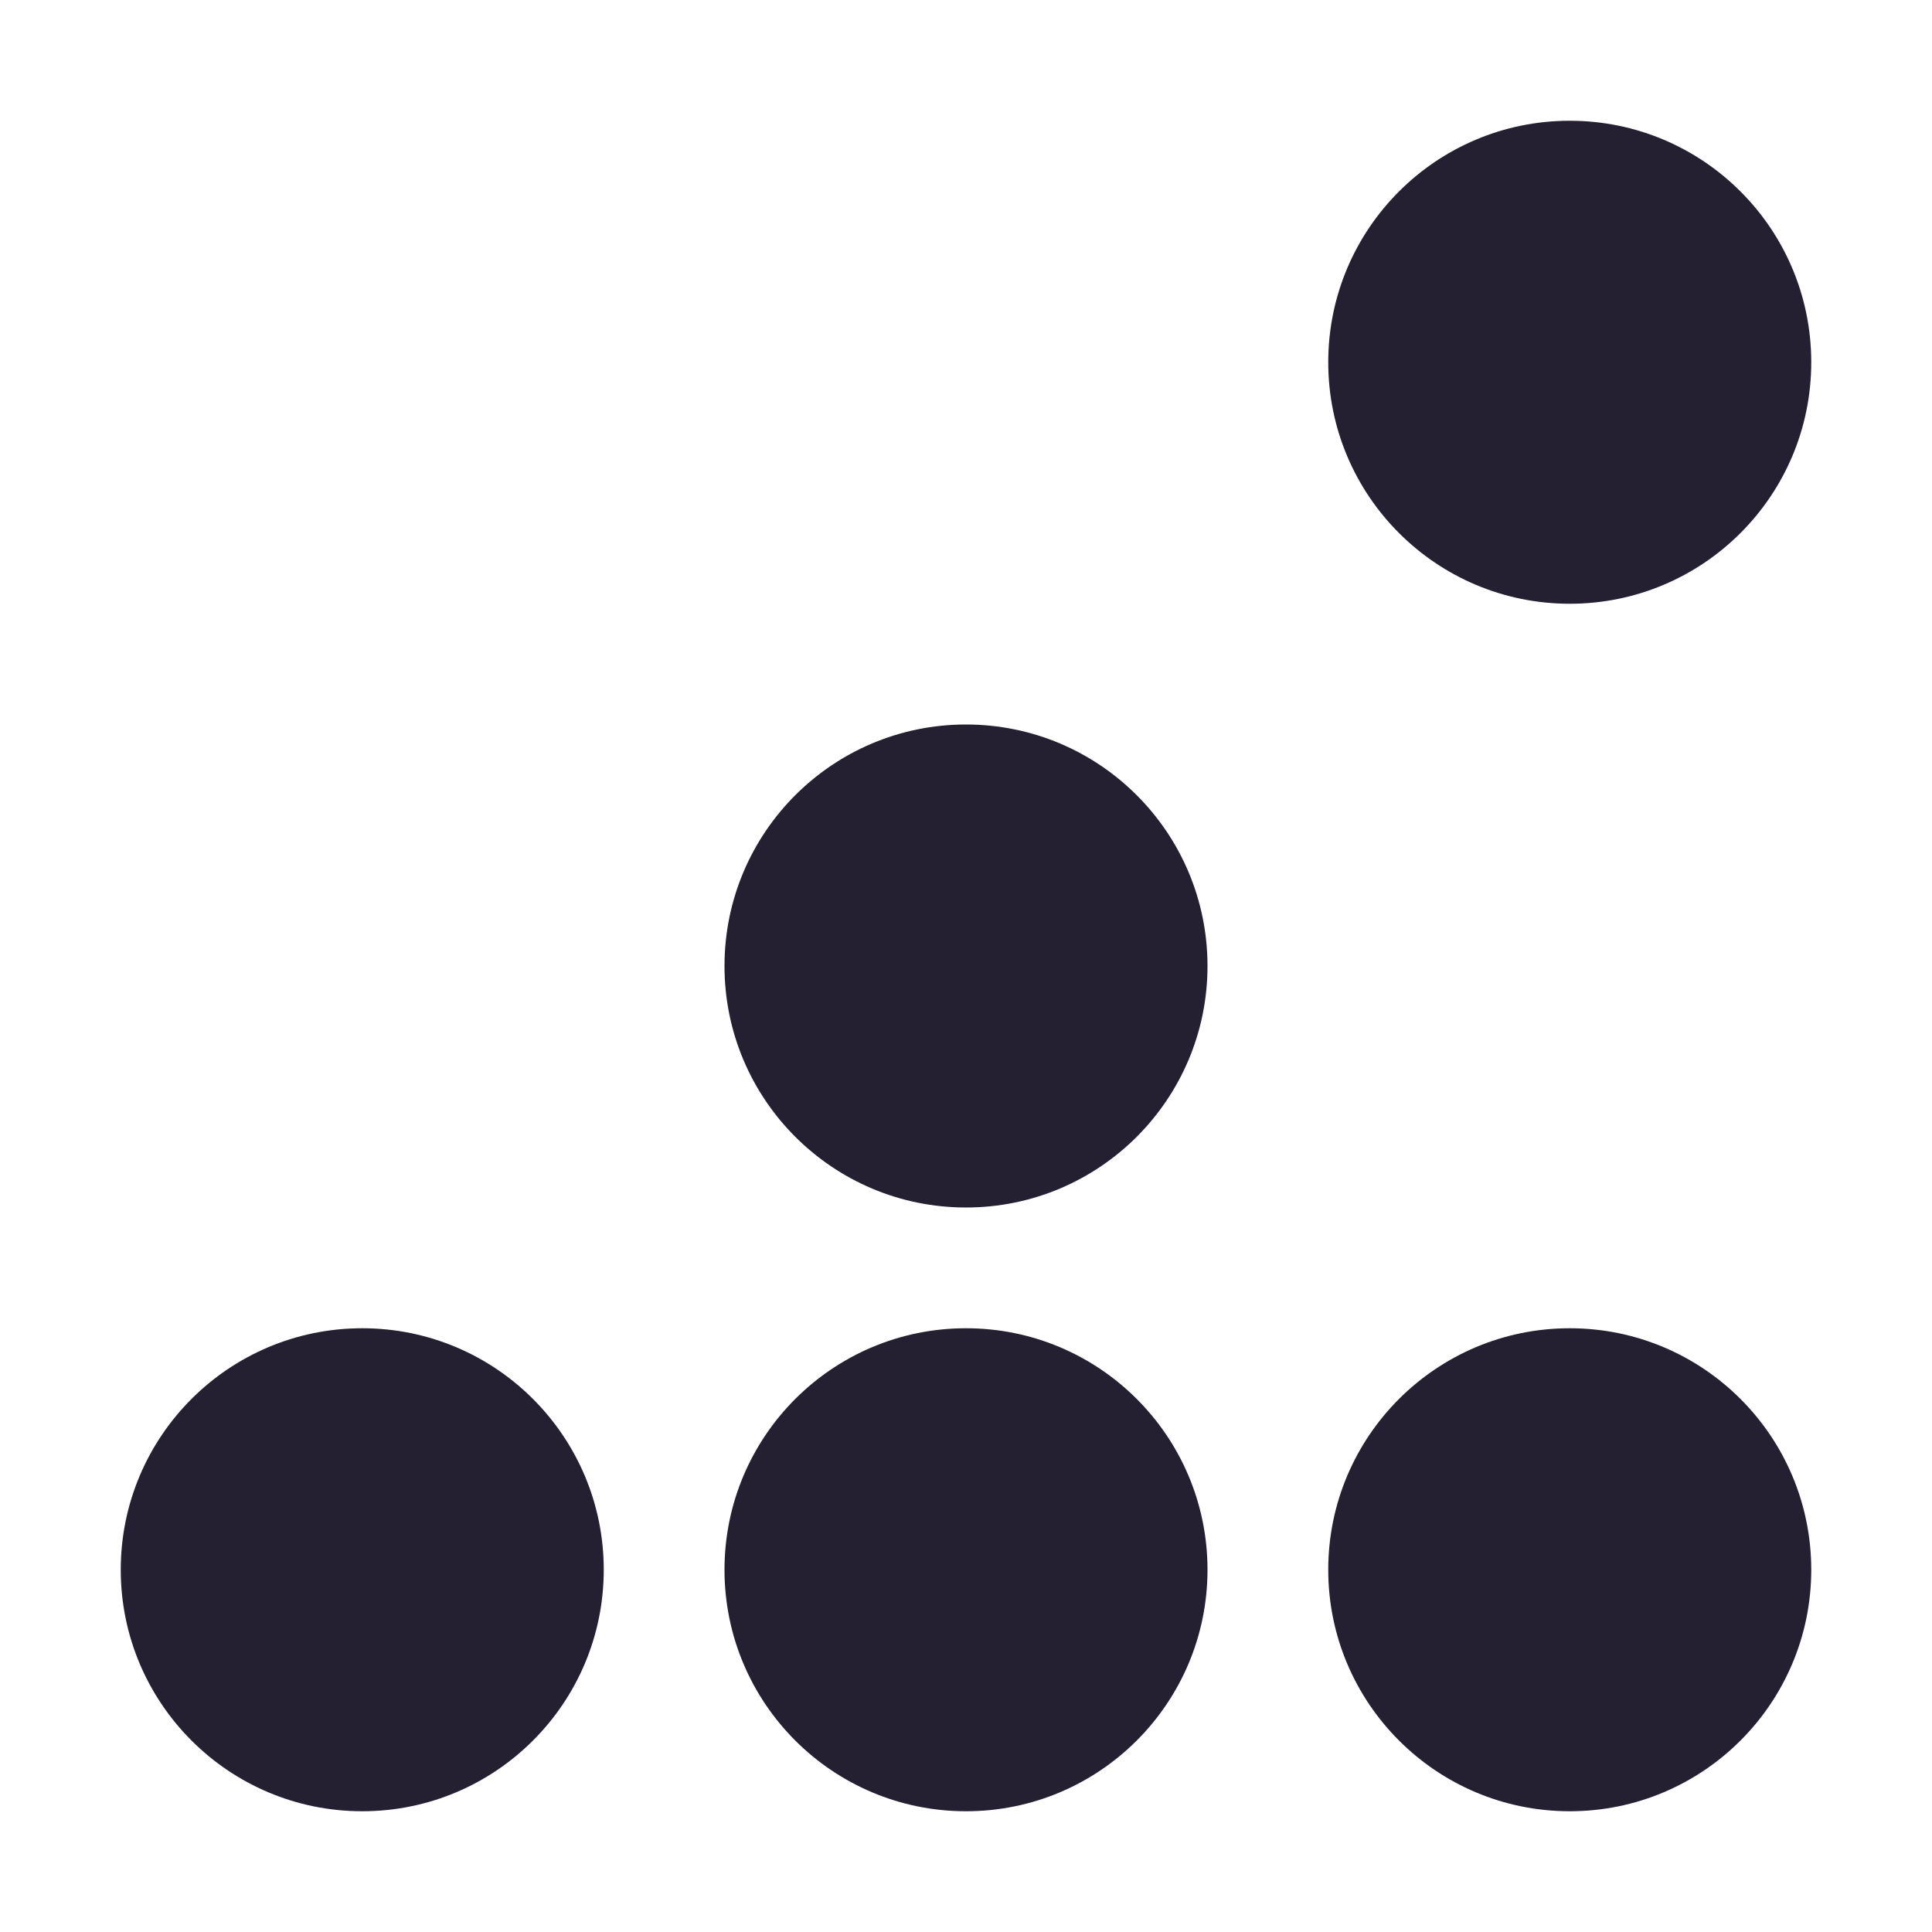 <svg xmlns="http://www.w3.org/2000/svg" width="16" height="16" version="1.1">
 <g transform="translate(-263,145)">
  <circle style="fill:#241f31" cx="266" cy="-132" r="2"/>
  <circle cx="276" cy="-132" r="2" style="fill:#241f31"/>
  <circle style="fill:#241f31" cx="271" cy="-132" r="2"/>
  <circle cx="271" cy="-137" r="2" style="fill:#241f31"/>
  <circle style="fill:#241f31" cx="276" cy="-142" r="2"/>
 </g>
</svg>
